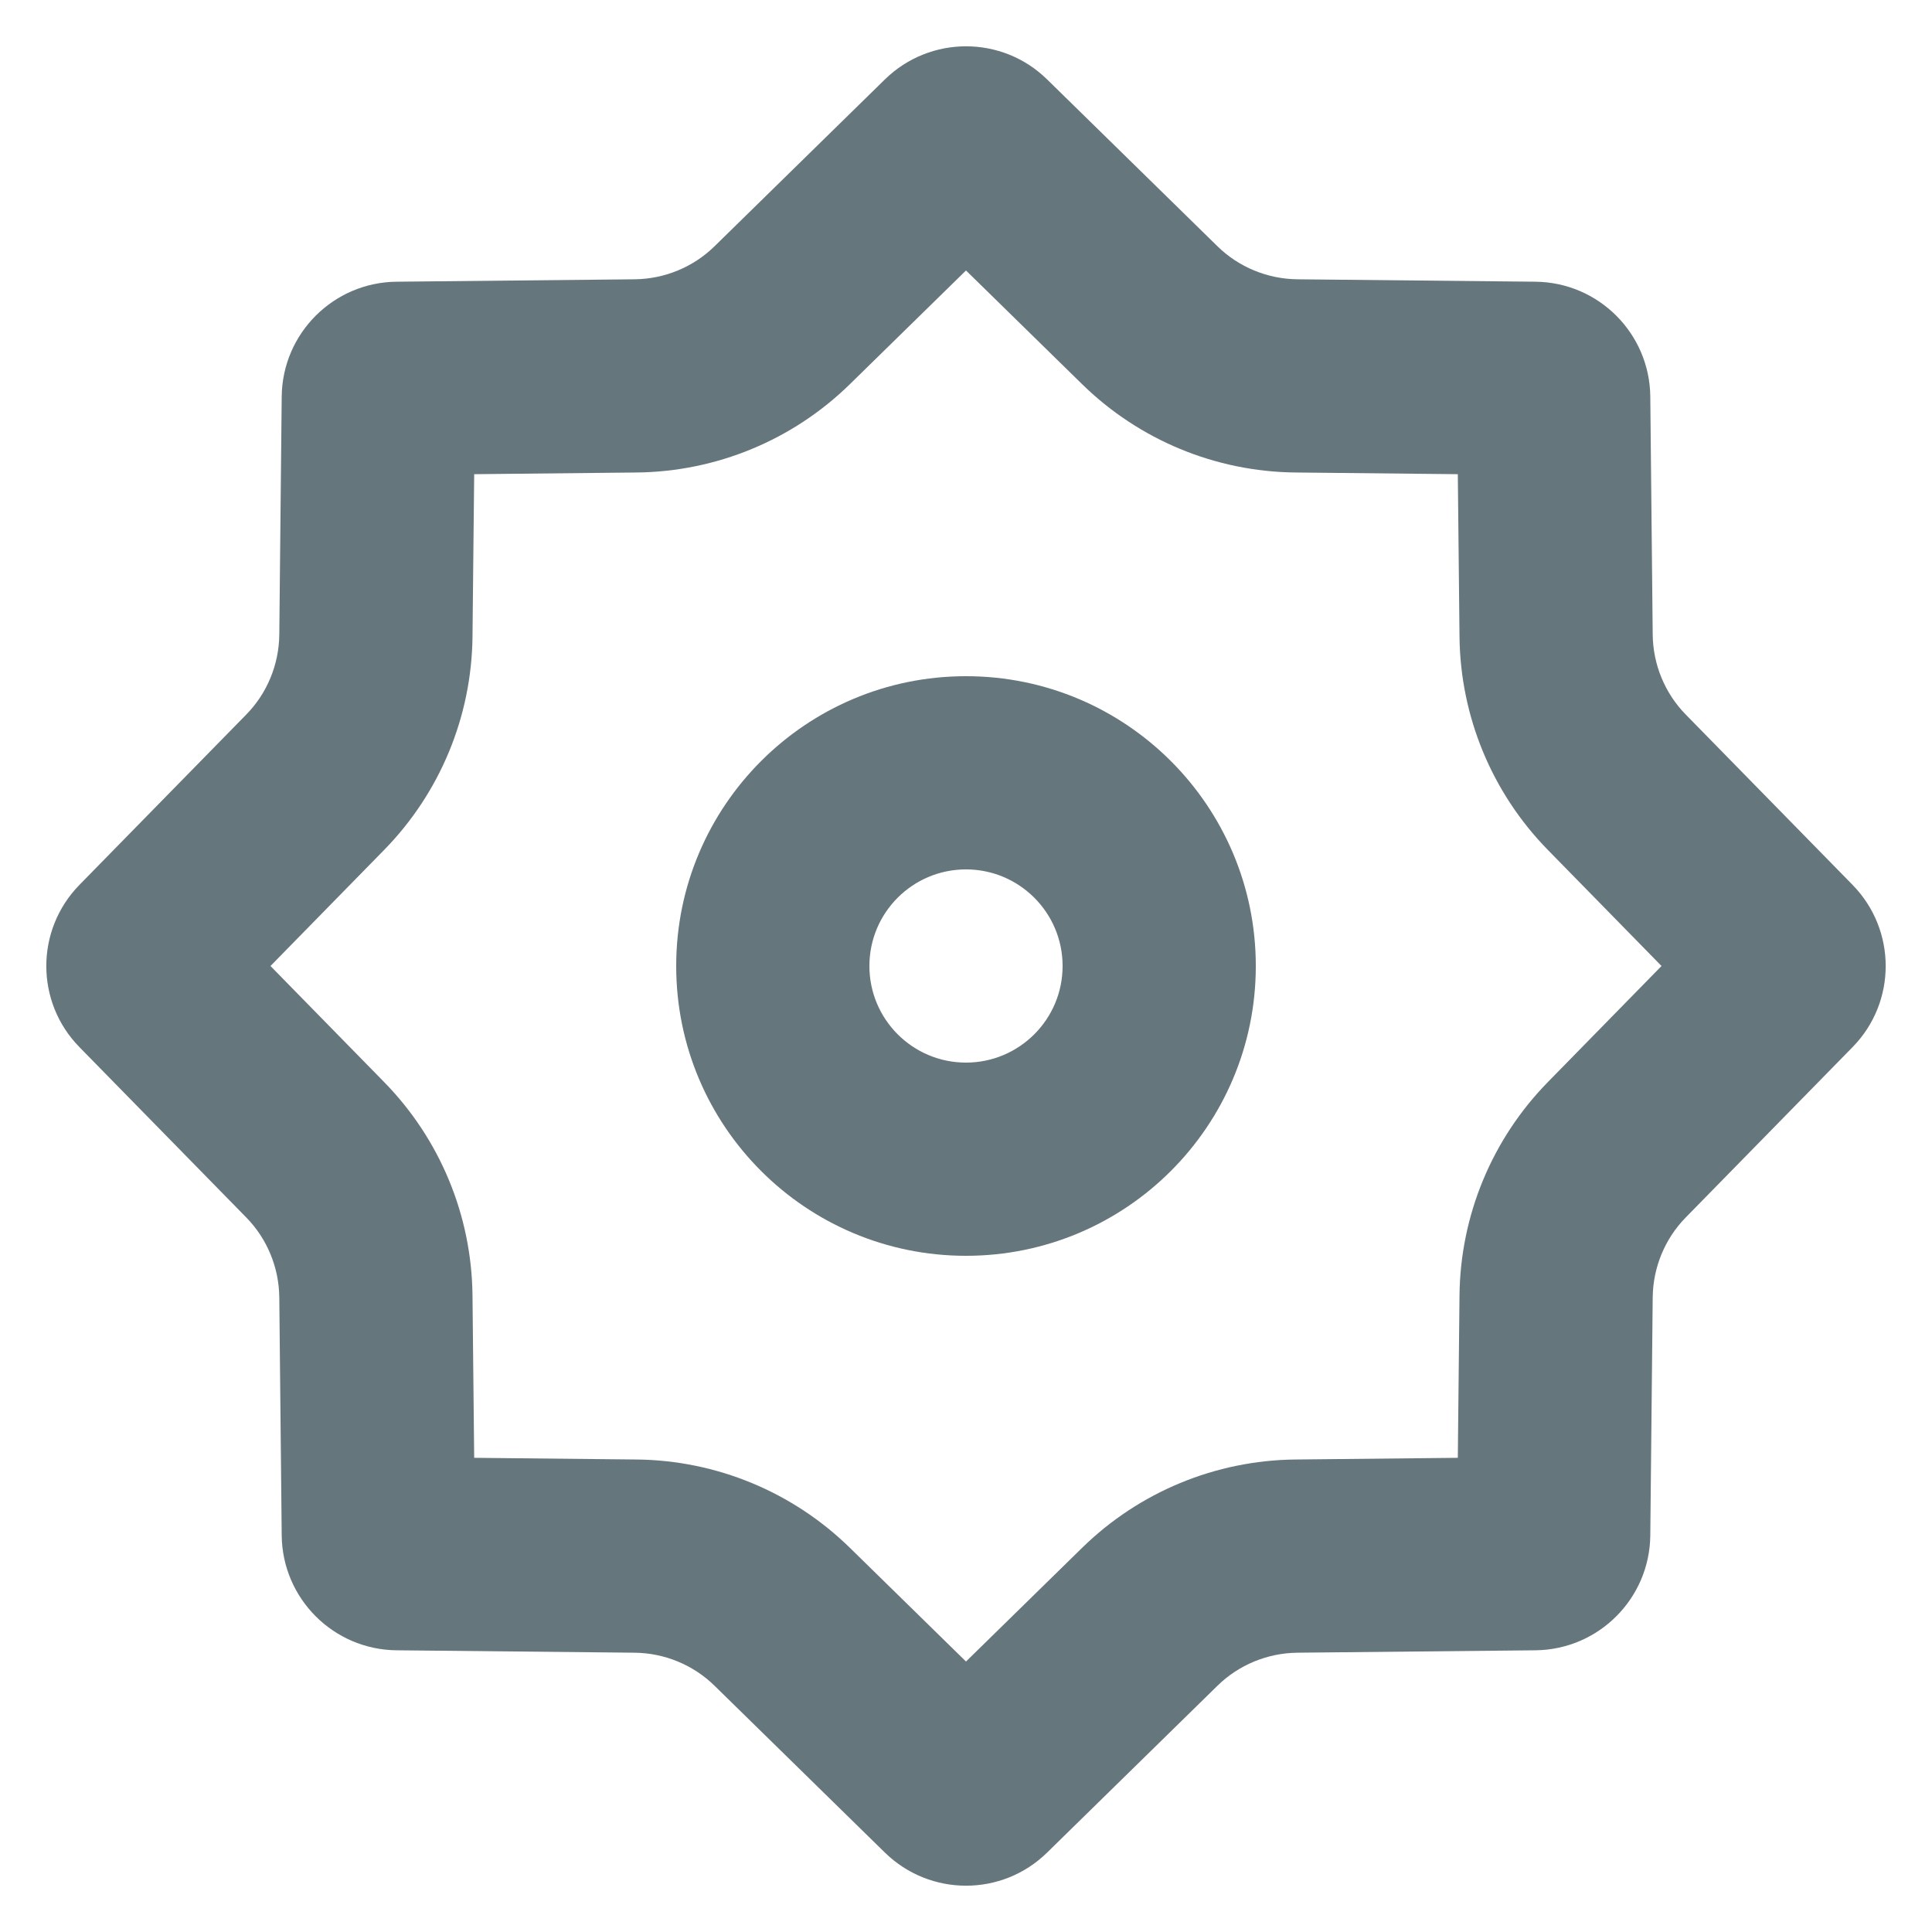 <svg width="16" height="16" viewBox="0 0 16 16" fill="none" xmlns="http://www.w3.org/2000/svg">
<path fill-rule="evenodd" clip-rule="evenodd" d="M8 8.8C8.441 8.8 8.8 8.442 8.8 8C8.8 7.558 8.441 7.2 8 7.2C7.558 7.2 7.2 7.558 7.2 8C7.2 8.442 7.558 8.8 8 8.8ZM8 10.4C9.325 10.4 10.4 9.326 10.4 8C10.4 6.675 9.325 5.6 8 5.6C6.674 5.6 5.6 6.675 5.6 8C5.6 9.326 6.674 10.4 8 10.4Z" fill="#66767D"/>
<path fill-rule="evenodd" clip-rule="evenodd" d="M8 2.24L7.038 3.182C6.566 3.644 5.934 3.906 5.273 3.913L3.927 3.927L3.913 5.273C3.906 5.934 3.644 6.566 3.182 7.038L2.24 8L3.182 8.962C3.644 9.434 3.906 10.066 3.913 10.727L3.927 12.073L5.273 12.087C5.934 12.094 6.566 12.356 7.038 12.818L8 13.76L8.962 12.818C9.434 12.356 10.066 12.094 10.727 12.087L12.073 12.073L12.087 10.727C12.094 10.066 12.356 9.434 12.818 8.962L13.76 8L12.818 7.038C12.356 6.566 12.094 5.934 12.087 5.273L12.073 3.927L10.727 3.913C10.066 3.906 9.434 3.644 8.962 3.182L8 2.24ZM8.672 0.658C8.299 0.292 7.702 0.292 7.328 0.658L5.918 2.039C5.742 2.212 5.504 2.31 5.257 2.313L3.283 2.333C2.761 2.339 2.339 2.761 2.333 3.283L2.313 5.257C2.31 5.504 2.212 5.742 2.039 5.918L0.658 7.328C0.292 7.702 0.292 8.299 0.658 8.672L2.039 10.082C2.212 10.258 2.31 10.496 2.313 10.743L2.333 12.717C2.339 13.239 2.761 13.661 3.283 13.667L5.257 13.687C5.504 13.69 5.742 13.788 5.918 13.961L7.328 15.342C7.702 15.708 8.299 15.708 8.672 15.342L10.082 13.961C10.258 13.788 10.496 13.69 10.743 13.687L12.717 13.667C13.239 13.661 13.661 13.239 13.667 12.717L13.687 10.743C13.69 10.496 13.788 10.258 13.961 10.082L15.342 8.672C15.708 8.299 15.708 7.702 15.342 7.328L13.961 5.918C13.788 5.742 13.69 5.504 13.687 5.257L13.667 3.283C13.661 2.761 13.239 2.339 12.717 2.333L10.743 2.313C10.496 2.31 10.258 2.212 10.082 2.039L8.672 0.658Z" fill="#66767D"/>
</svg>
